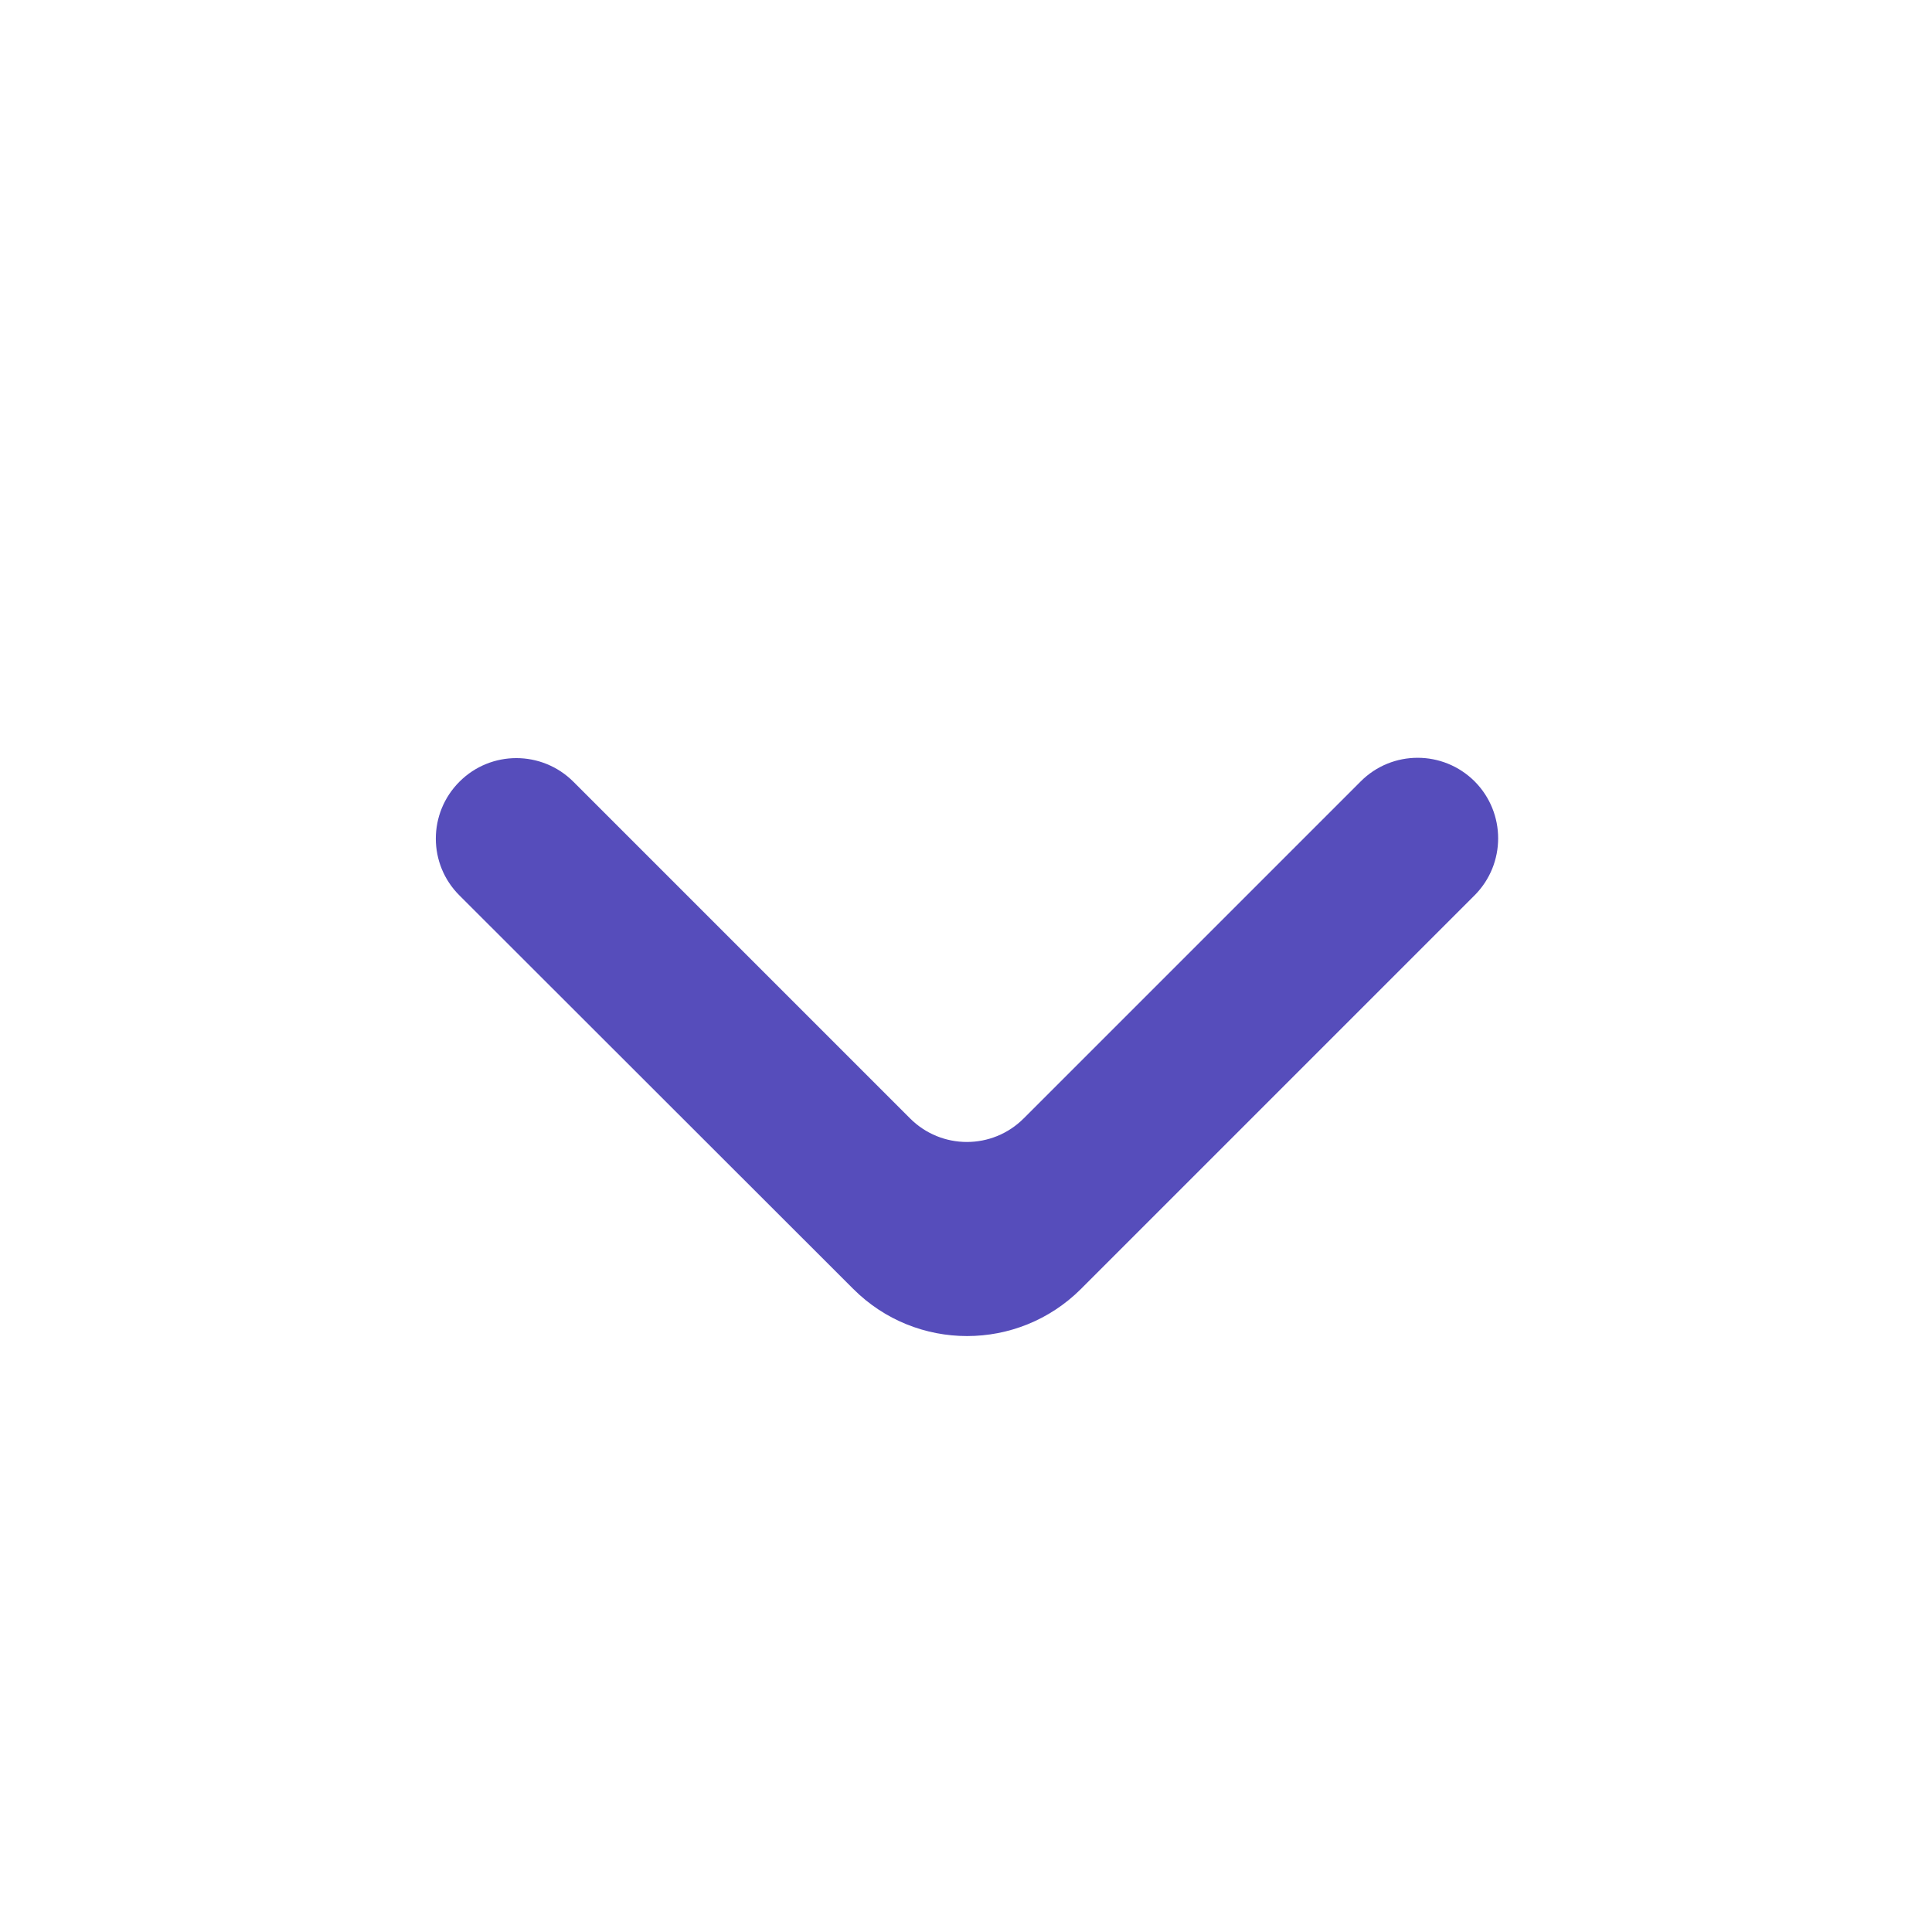 <svg width="12" height="12" viewBox="0 0 12 12" fill="none" xmlns="http://www.w3.org/2000/svg">
<path d="M2.854 4.855C2.658 5.051 2.658 5.367 2.854 5.562L5.3 8.006C5.69 8.396 6.323 8.396 6.714 8.006L9.159 5.561C9.354 5.365 9.354 5.049 9.159 4.853C8.963 4.658 8.647 4.658 8.452 4.853L6.359 6.946C6.164 7.142 5.847 7.142 5.652 6.946L3.561 4.855C3.365 4.66 3.049 4.66 2.854 4.855Z" fill="#564DBB"/>
</svg>
